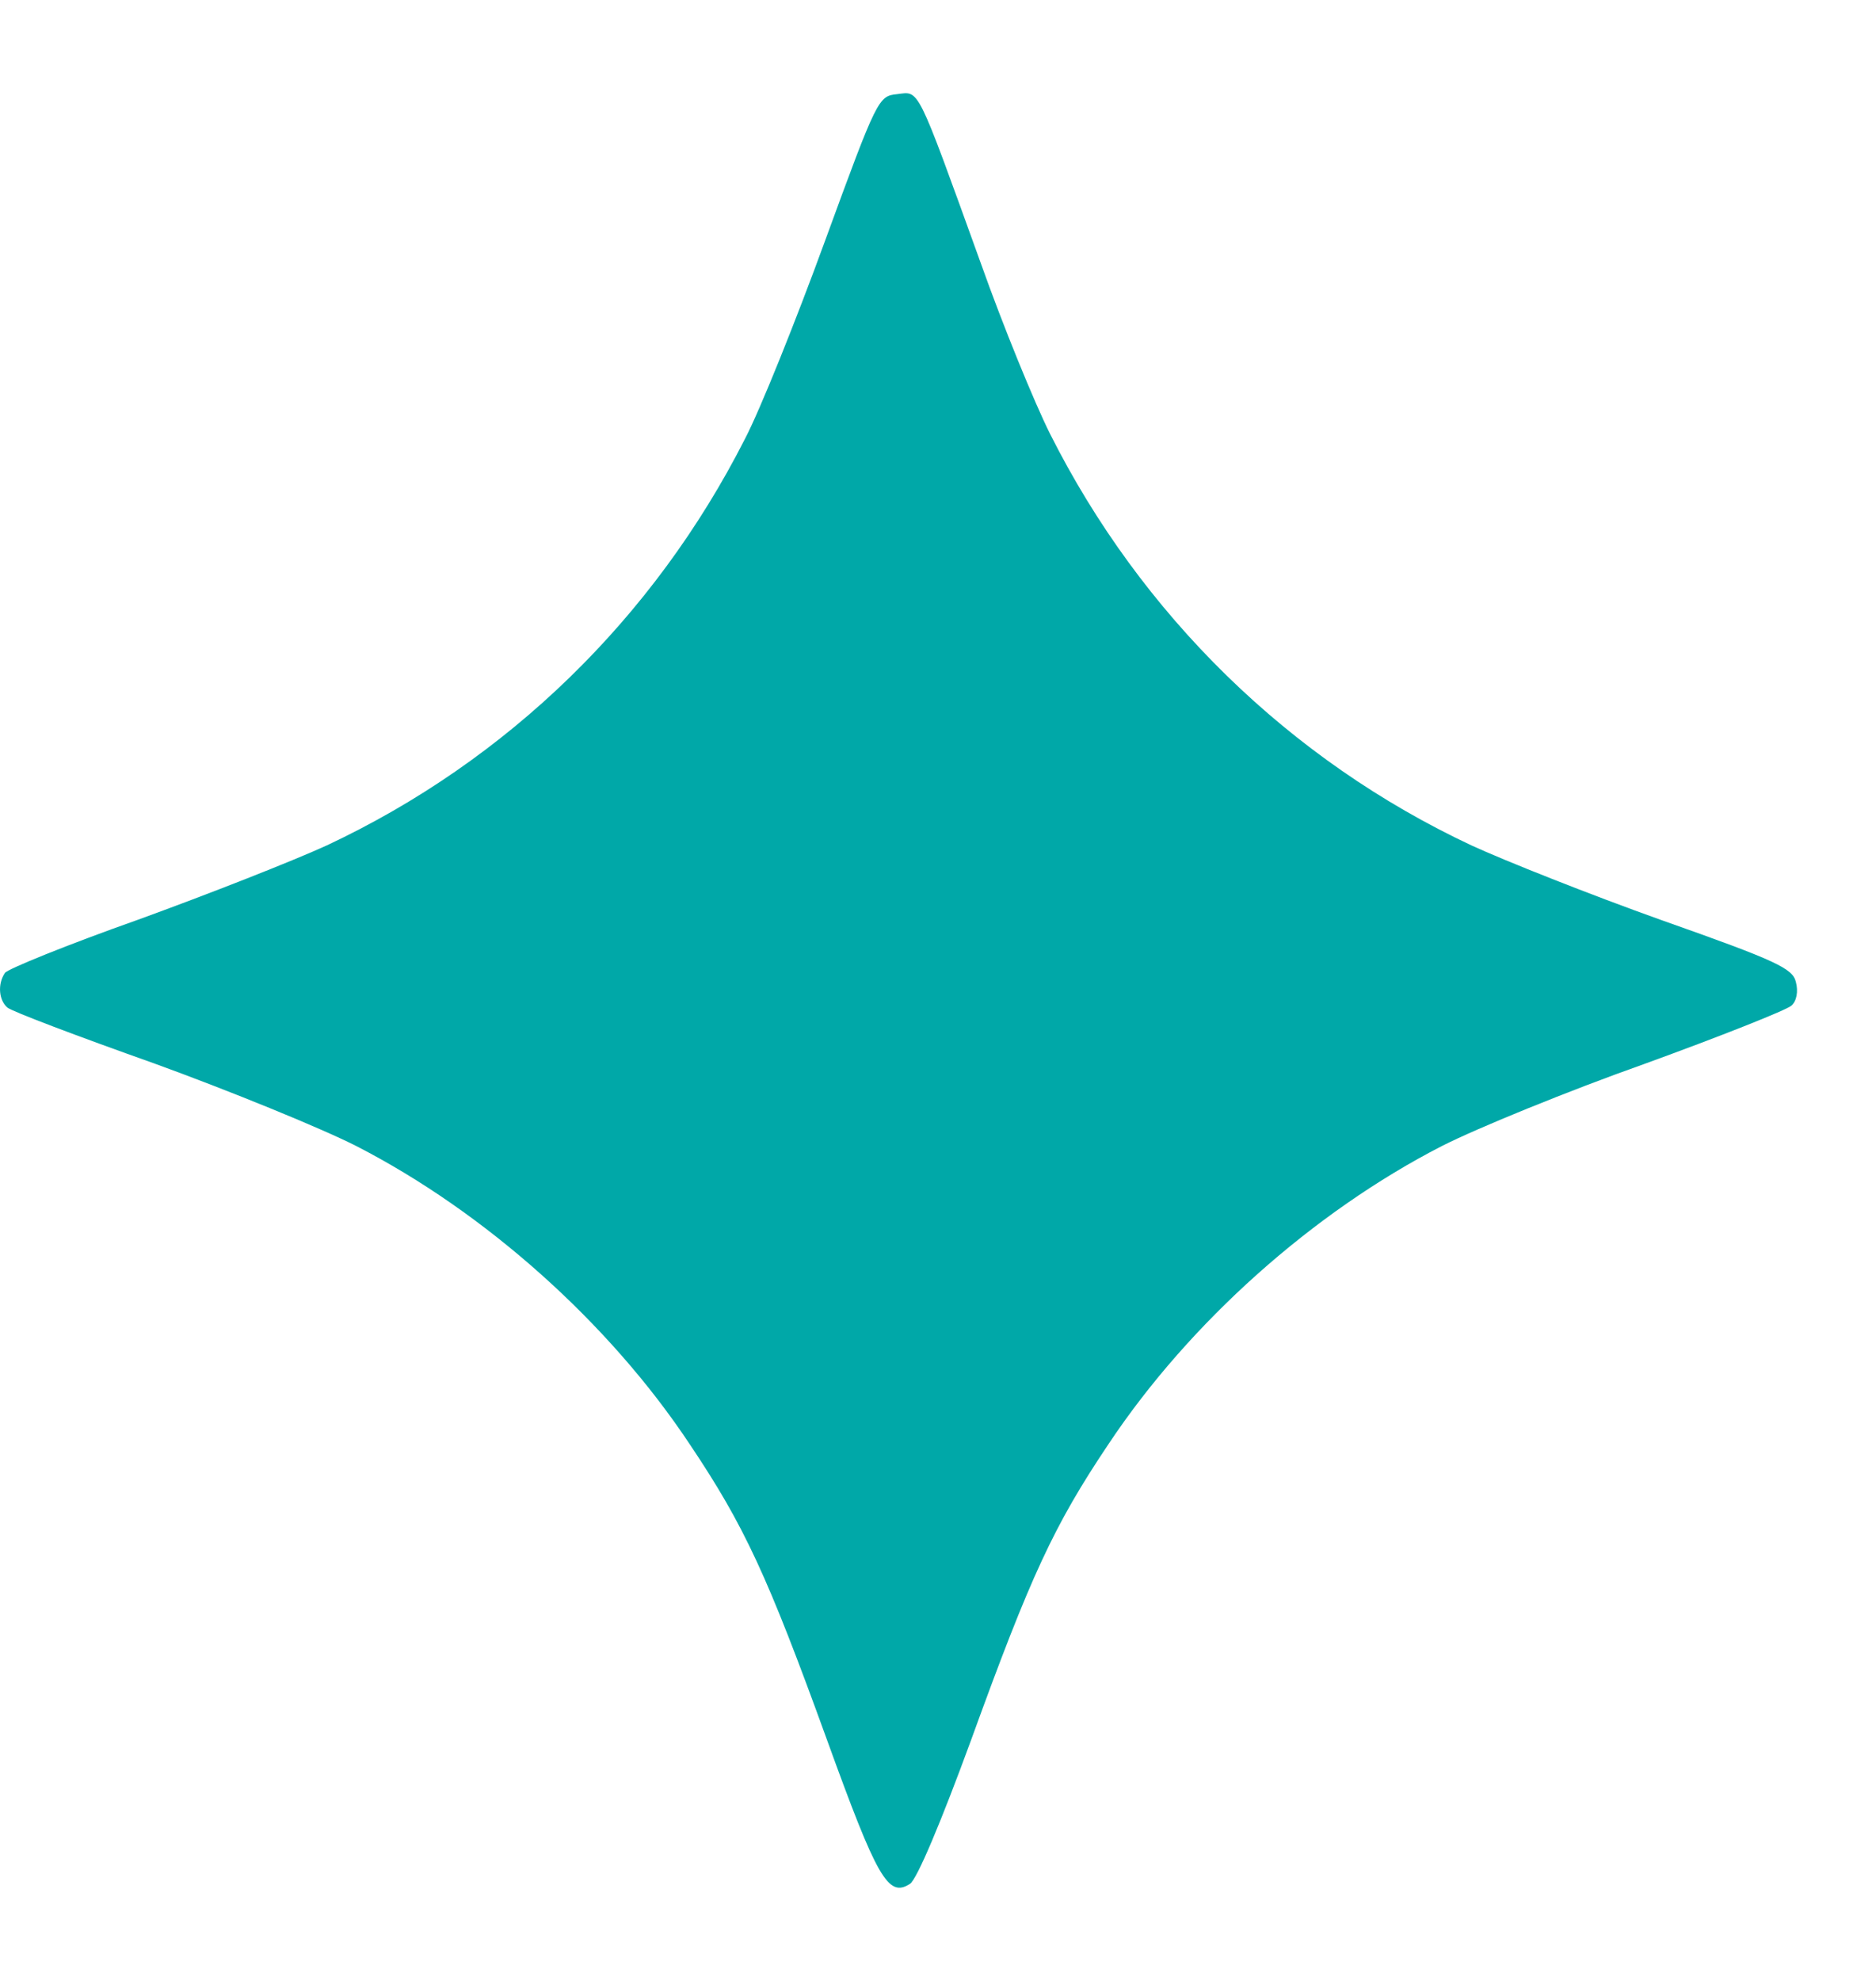 <svg width="18" height="19" viewBox="0 0 18 19" fill="none" xmlns="http://www.w3.org/2000/svg">
<path d="M0.071 9.664C0.114 9.701 0.749 9.941 1.477 10.199C2.204 10.463 3.079 10.82 3.418 10.992C4.651 11.625 5.841 12.683 6.617 13.851C7.141 14.632 7.363 15.111 7.936 16.691C8.417 18.019 8.522 18.204 8.731 18.069C8.799 18.025 9.033 17.466 9.317 16.691C9.89 15.111 10.112 14.632 10.636 13.851C11.413 12.683 12.602 11.625 13.835 10.992C14.174 10.82 15.049 10.463 15.777 10.205C16.504 9.941 17.139 9.689 17.188 9.646C17.238 9.603 17.256 9.51 17.231 9.418C17.201 9.289 17.046 9.215 15.949 8.828C15.259 8.582 14.439 8.256 14.119 8.109C12.374 7.291 10.95 5.901 10.075 4.161C9.927 3.866 9.625 3.129 9.409 2.52C8.787 0.798 8.824 0.878 8.608 0.903C8.429 0.921 8.417 0.94 7.918 2.305C7.64 3.067 7.295 3.928 7.147 4.211C6.272 5.932 4.867 7.297 3.135 8.109C2.814 8.256 2.001 8.576 1.323 8.822C0.645 9.062 0.071 9.295 0.047 9.332C-0.027 9.443 -0.009 9.596 0.071 9.664Z" fill="#00A8A8"/>
</svg>
